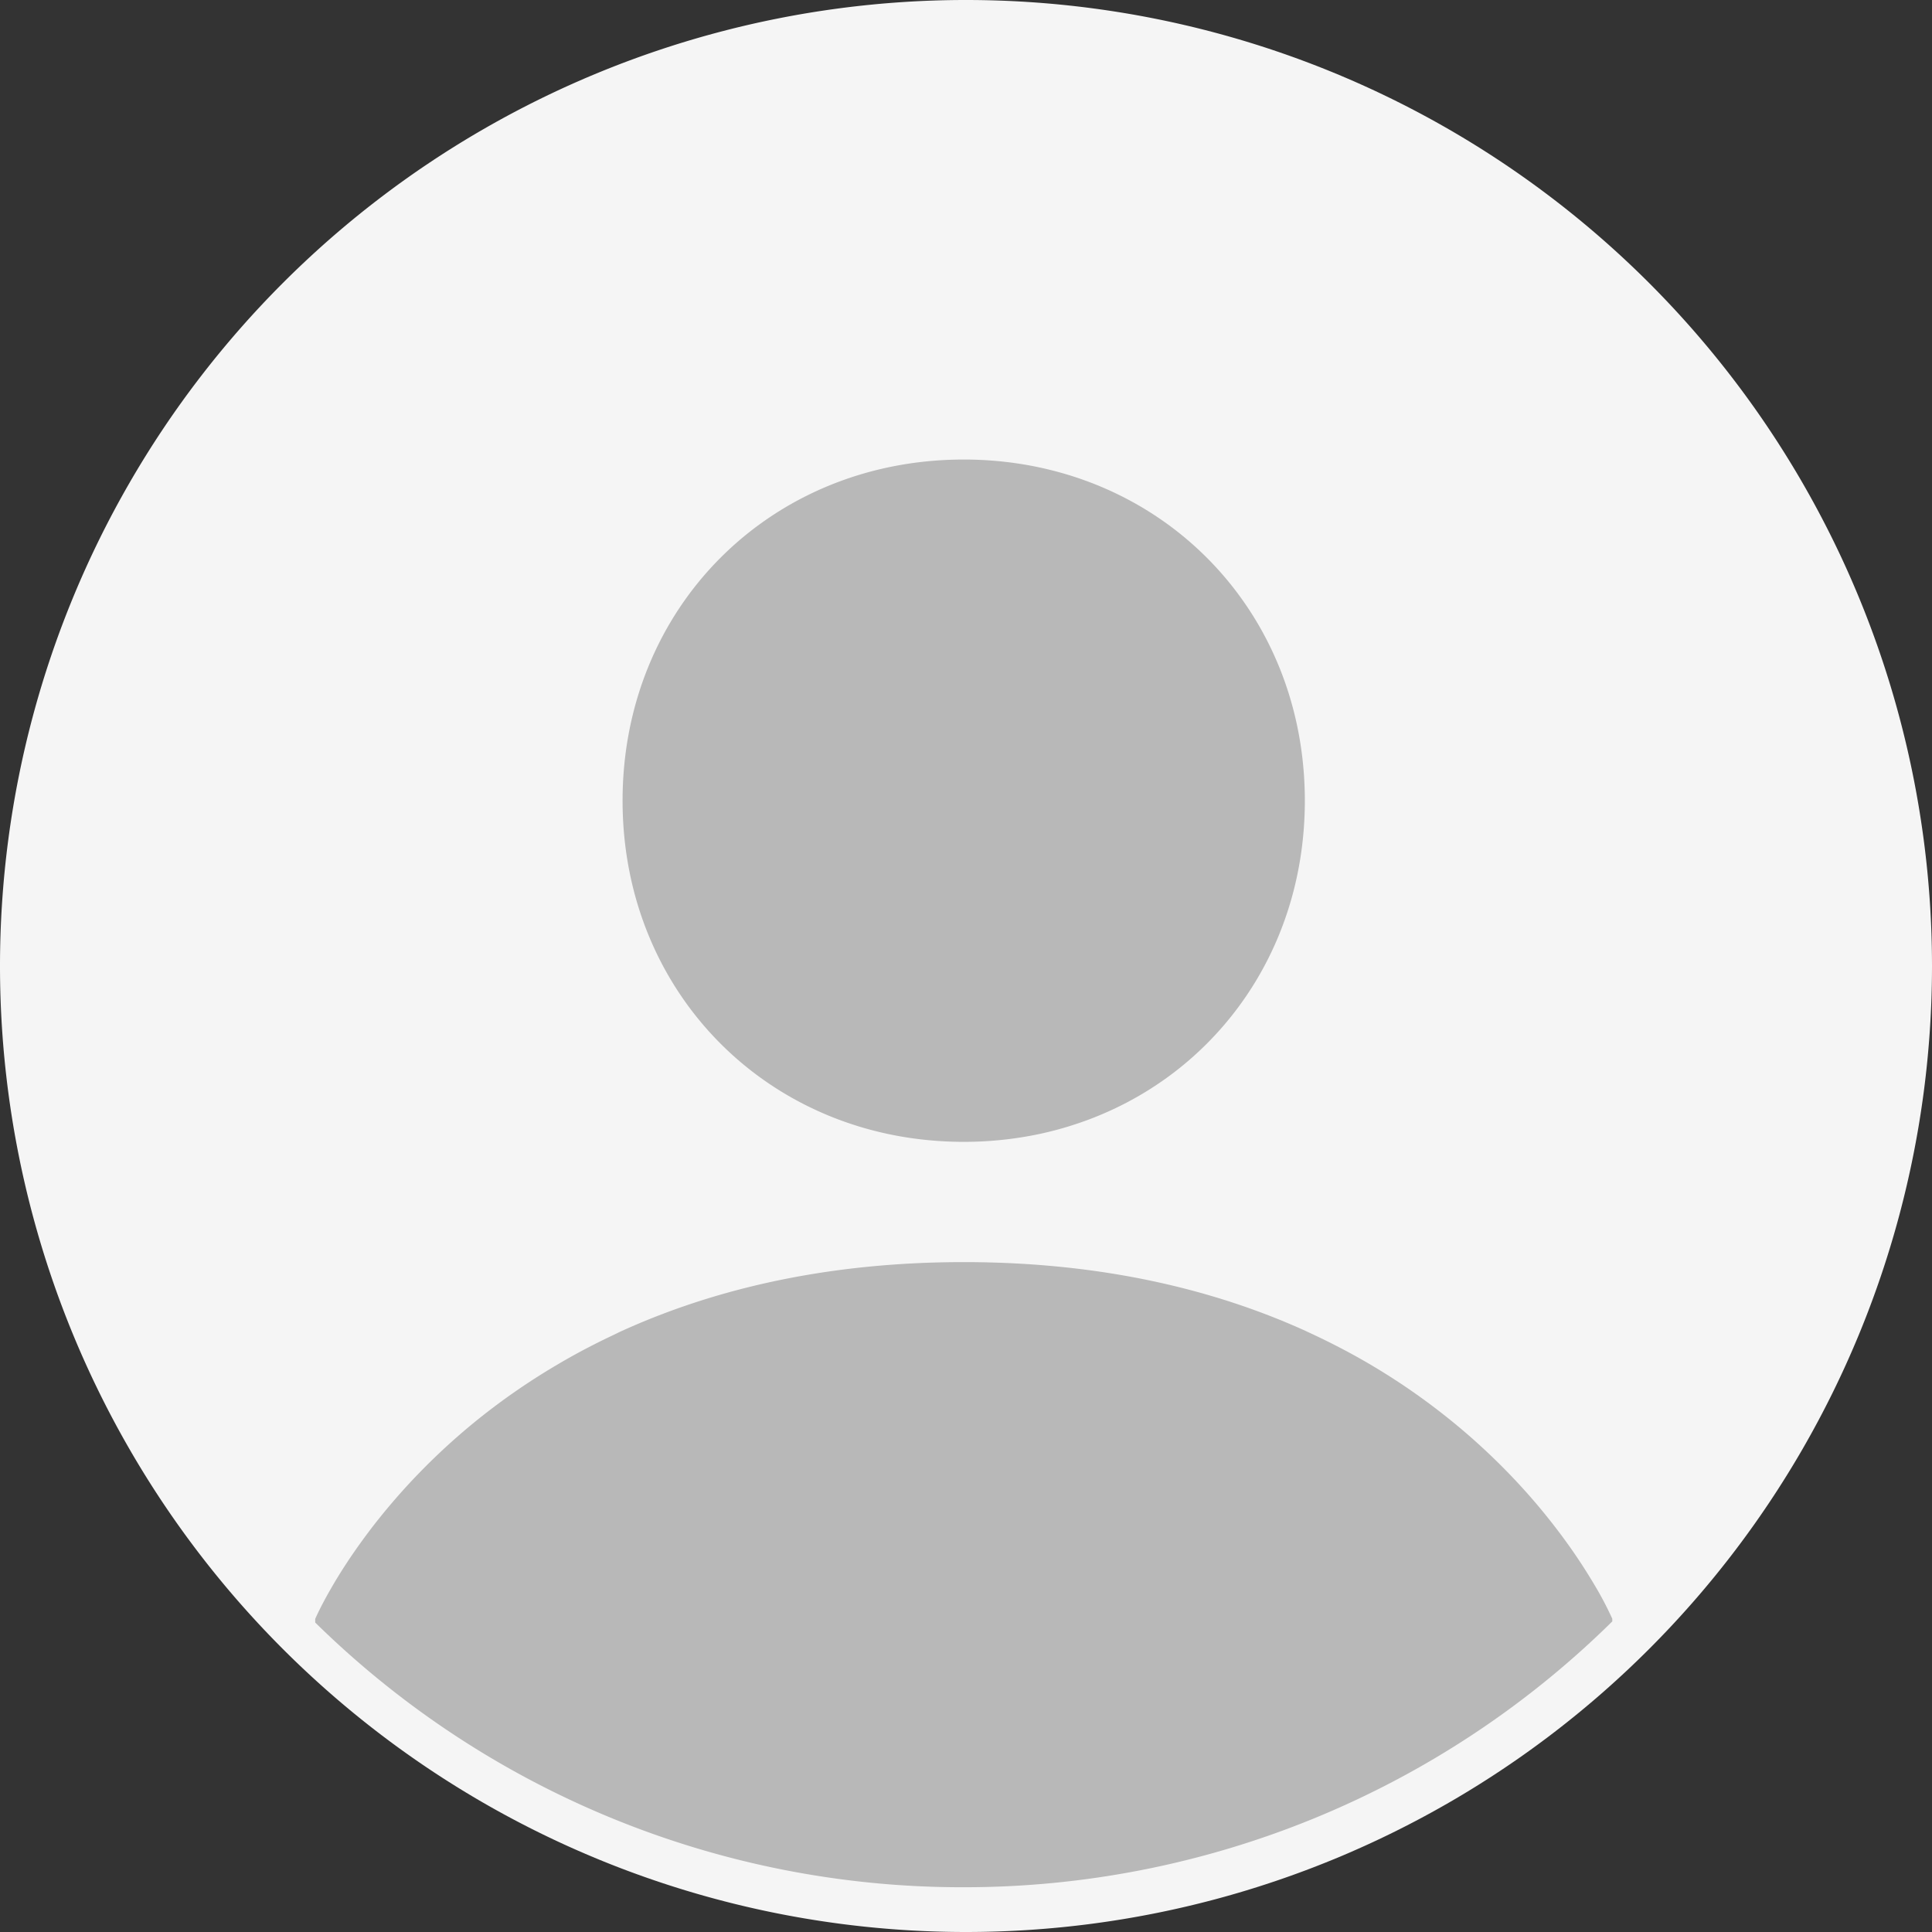<svg xmlns="http://www.w3.org/2000/svg" width="211.5" height="211.5" viewBox="0 0 211.5 211.5">
  <rect x="0" y="0" width="211.5" height="211.5" fill="#333333" stroke="none"/>
  <g id="Group_4186" data-name="Group 4186" transform="translate(370.5 -0.5)">
    <path id="Path_3809" data-name="Path 3809" d="M-264.749.5A105.751,105.751,0,0,1-159,106.25,105.751,105.751,0,0,1-264.75,212,105.75,105.75,0,0,1-370.5,106.25,105.75,105.75,0,0,1-264.749.5Z" fill="#f5f5f5"/>
    <g id="Group_4185" data-name="Group 4185">
      <path id="Path_3810" data-name="Path 3810" d="M-197.439,171.615c-.6-.915-1.287-1.907-2.065-2.955s-1.645-2.155-2.608-3.3-2.024-2.326-3.184-3.527a71.1,71.1,0,0,0-5.924-5.47,72.457,72.457,0,0,0-10.2-7.026q-2.815-1.6-5.98-3.055c-.062-.028-.118-.059-.18-.087-9.792-4.44-22.106-7.529-37.416-7.529s-27.624,3.089-37.416,7.529c-.338.153-.653.318-.985.474q-2.146,1.011-4.128,2.1-1.074.59-2.1,1.2a72.587,72.587,0,0,0-9.15,6.4,71.244,71.244,0,0,0-5.924,5.47c-1.161,1.2-2.22,2.384-3.184,3.527s-1.832,2.25-2.609,3.3-1.464,2.04-2.065,2.955c-.557.848-1.033,1.622-1.447,2.324-.033.056-.073.119-.1.174-.435.744-.79,1.392-1.07,1.926-.559,1.068-.818,1.678-.818,1.678v.4A101.014,101.014,0,0,0-265.056,207.1,101.012,101.012,0,0,0-194,178v-.289a36.654,36.654,0,0,0-1.992-3.778C-196.406,173.238-196.883,172.463-197.439,171.615Z" fill="#b8b8b8"/>
      <path id="Path_3811" data-name="Path 3811" d="M-265,125.5a39.875,39.875,0,0,0,7.68-.737q1.851-.363,3.624-.9a37.123,37.123,0,0,0,5.12-1.958,36.307,36.307,0,0,0,6.15-3.67,35.924,35.924,0,0,0,7.509-7.509q1.059-1.431,1.98-2.971a36.558,36.558,0,0,0,2.422-4.84q.693-1.685,1.226-3.458.266-.886.49-1.792.448-1.812.725-3.7a40.276,40.276,0,0,0,.417-5.811,40.266,40.266,0,0,0-.417-5.811q-.276-1.887-.725-3.7-.225-.906-.49-1.793-.531-1.771-1.226-3.458a36.68,36.68,0,0,0-2.422-4.84q-.92-1.539-1.98-2.971a35.924,35.924,0,0,0-7.509-7.509,36.346,36.346,0,0,0-6.15-3.67,37.124,37.124,0,0,0-5.12-1.958q-1.771-.532-3.624-.9a39.875,39.875,0,0,0-7.68-.737c-21.162,0-37.345,16.183-37.345,37.345S-286.16,125.5-265,125.5Z" fill="#b8b8b8"/>
    </g>
  </g>
</svg>
